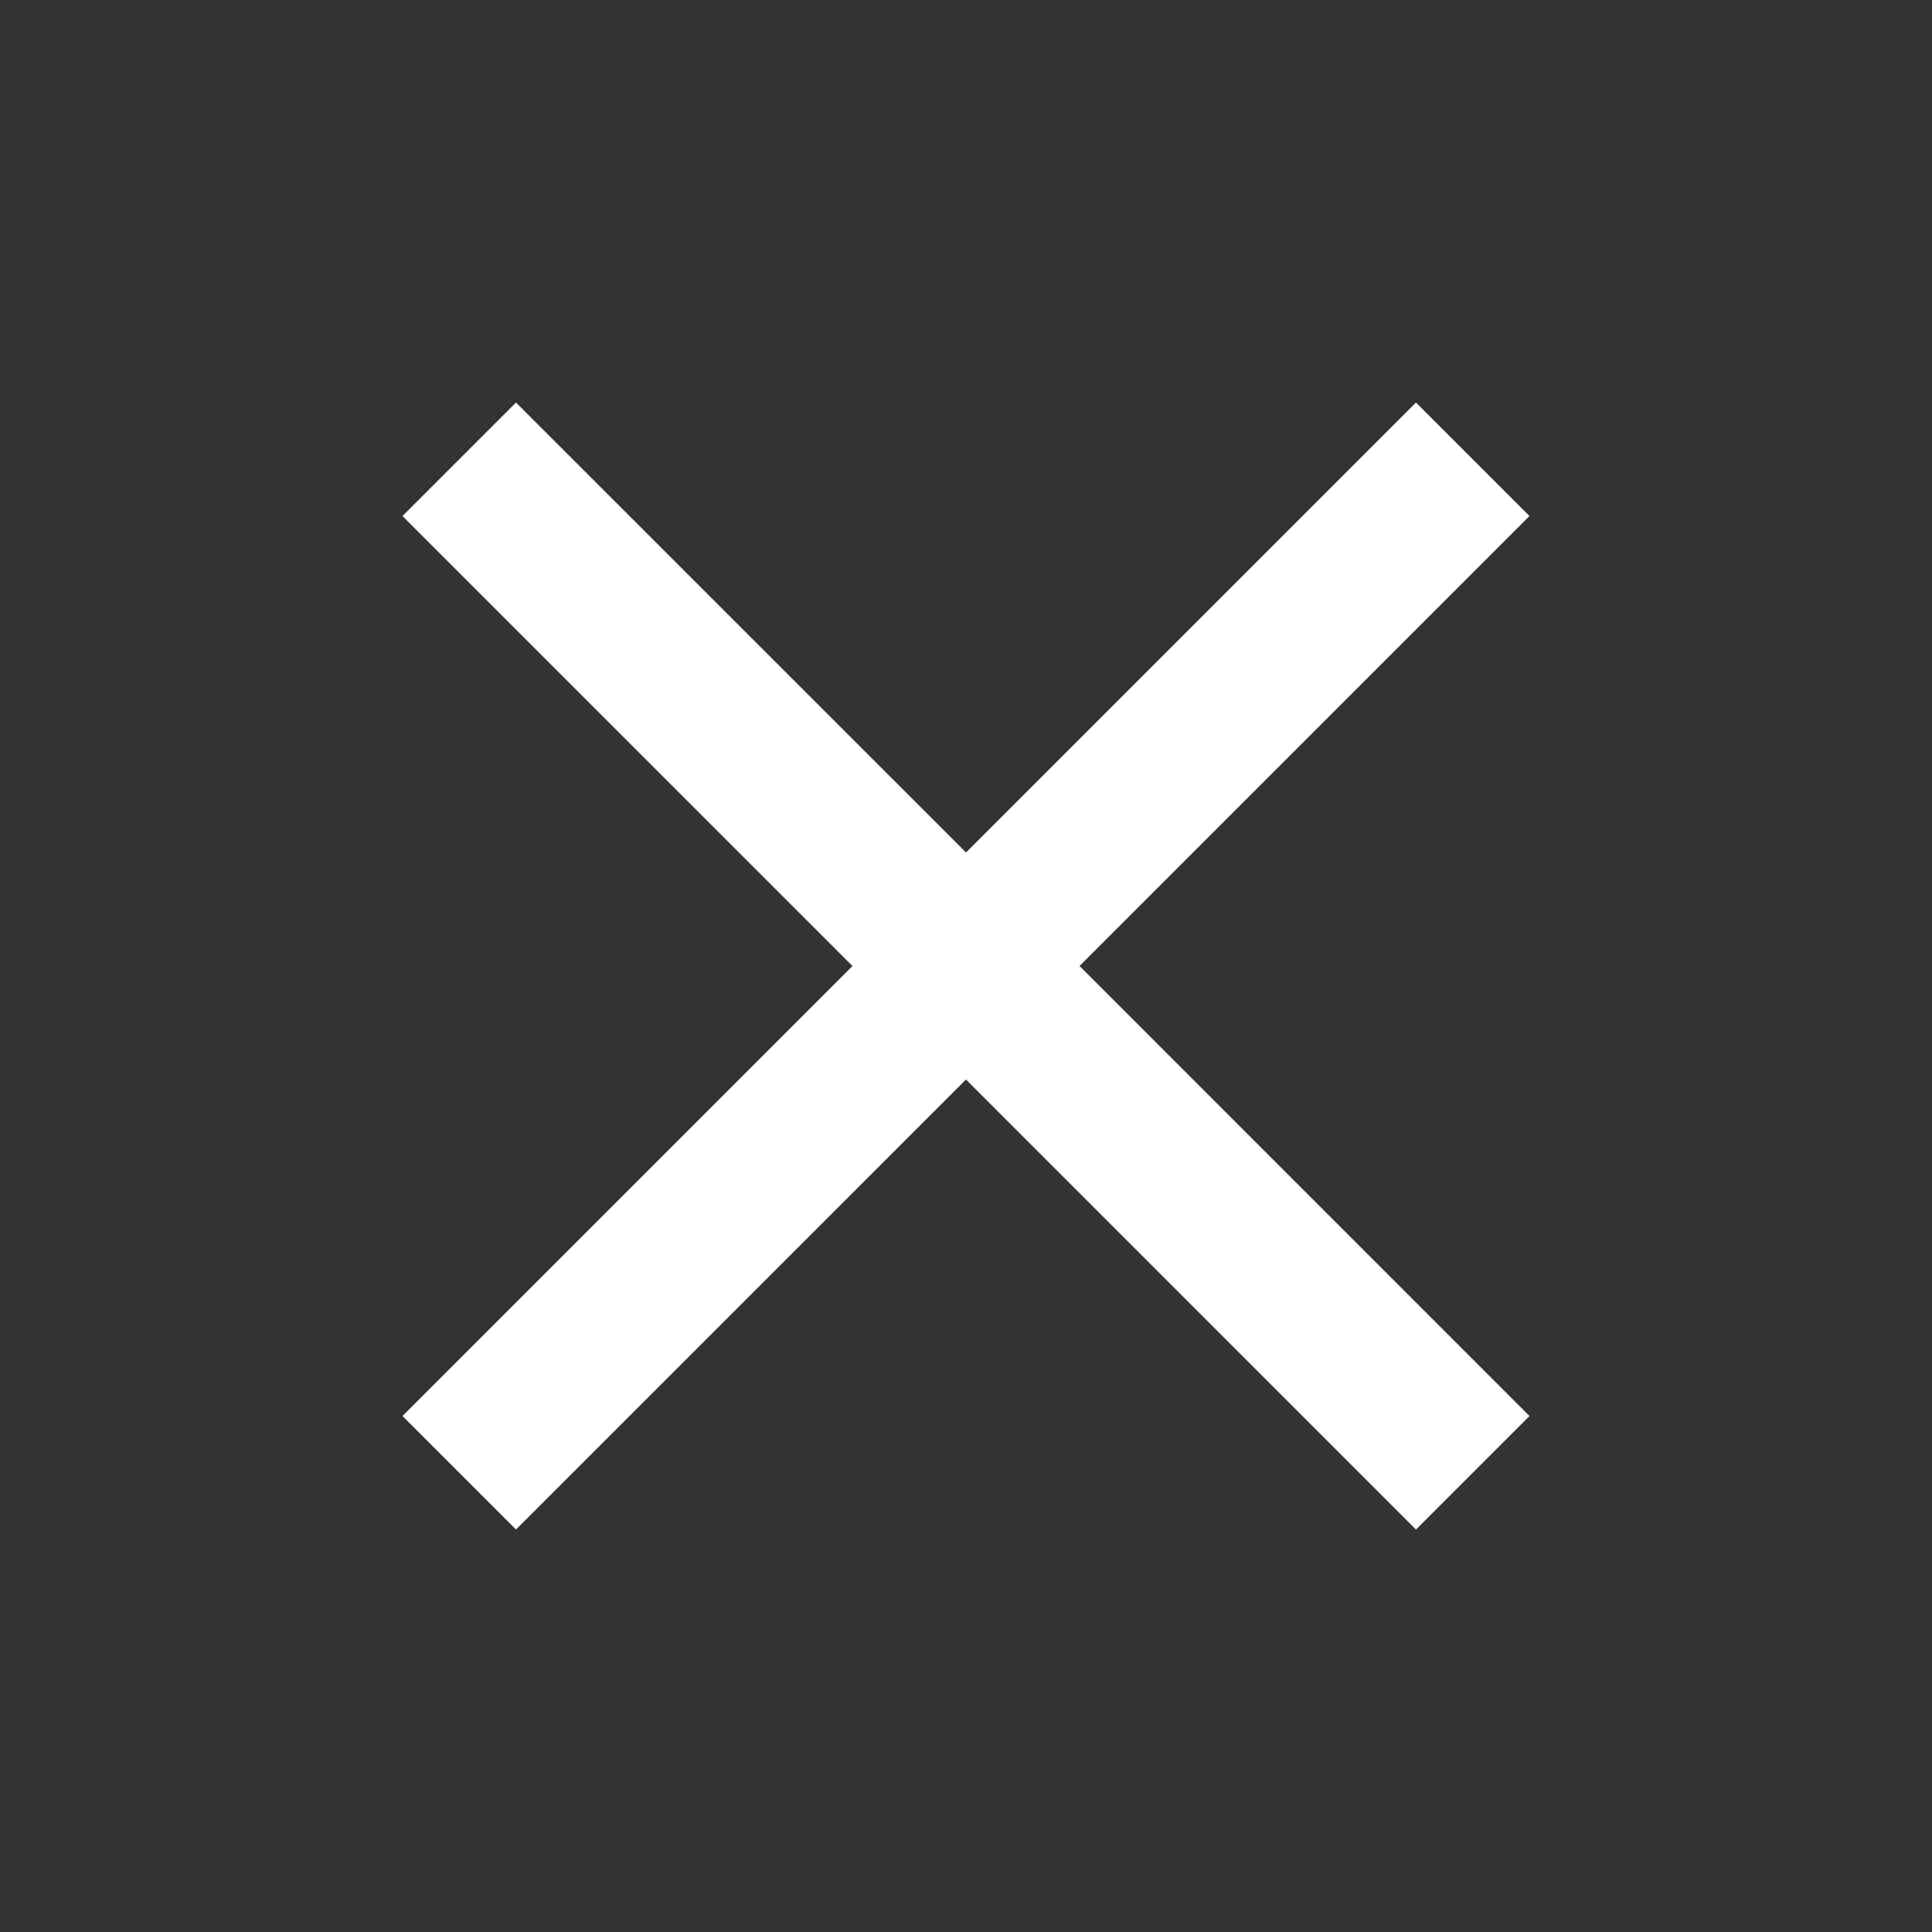 <svg width="40" height="40" viewBox="0 0 40 40" fill="none" xmlns="http://www.w3.org/2000/svg">
<rect x="0" y="0" width="40" height="40" fill="#333333" stroke="none"/>
<g clip-path="url(#clip0_365_379)">
<path d="M31.666 10.684L29.316 8.334L20 17.65L10.683 8.334L8.333 10.684L17.65 20L8.333 29.317L10.683 31.667L20 22.35L29.316 31.667L31.666 29.317L22.35 20L31.666 10.684Z" fill="white"/>
</g>
<defs>
<clipPath id="clip0_365_379">
<rect width="40" height="40" fill="white"/>
</clipPath>
</defs>
</svg>
